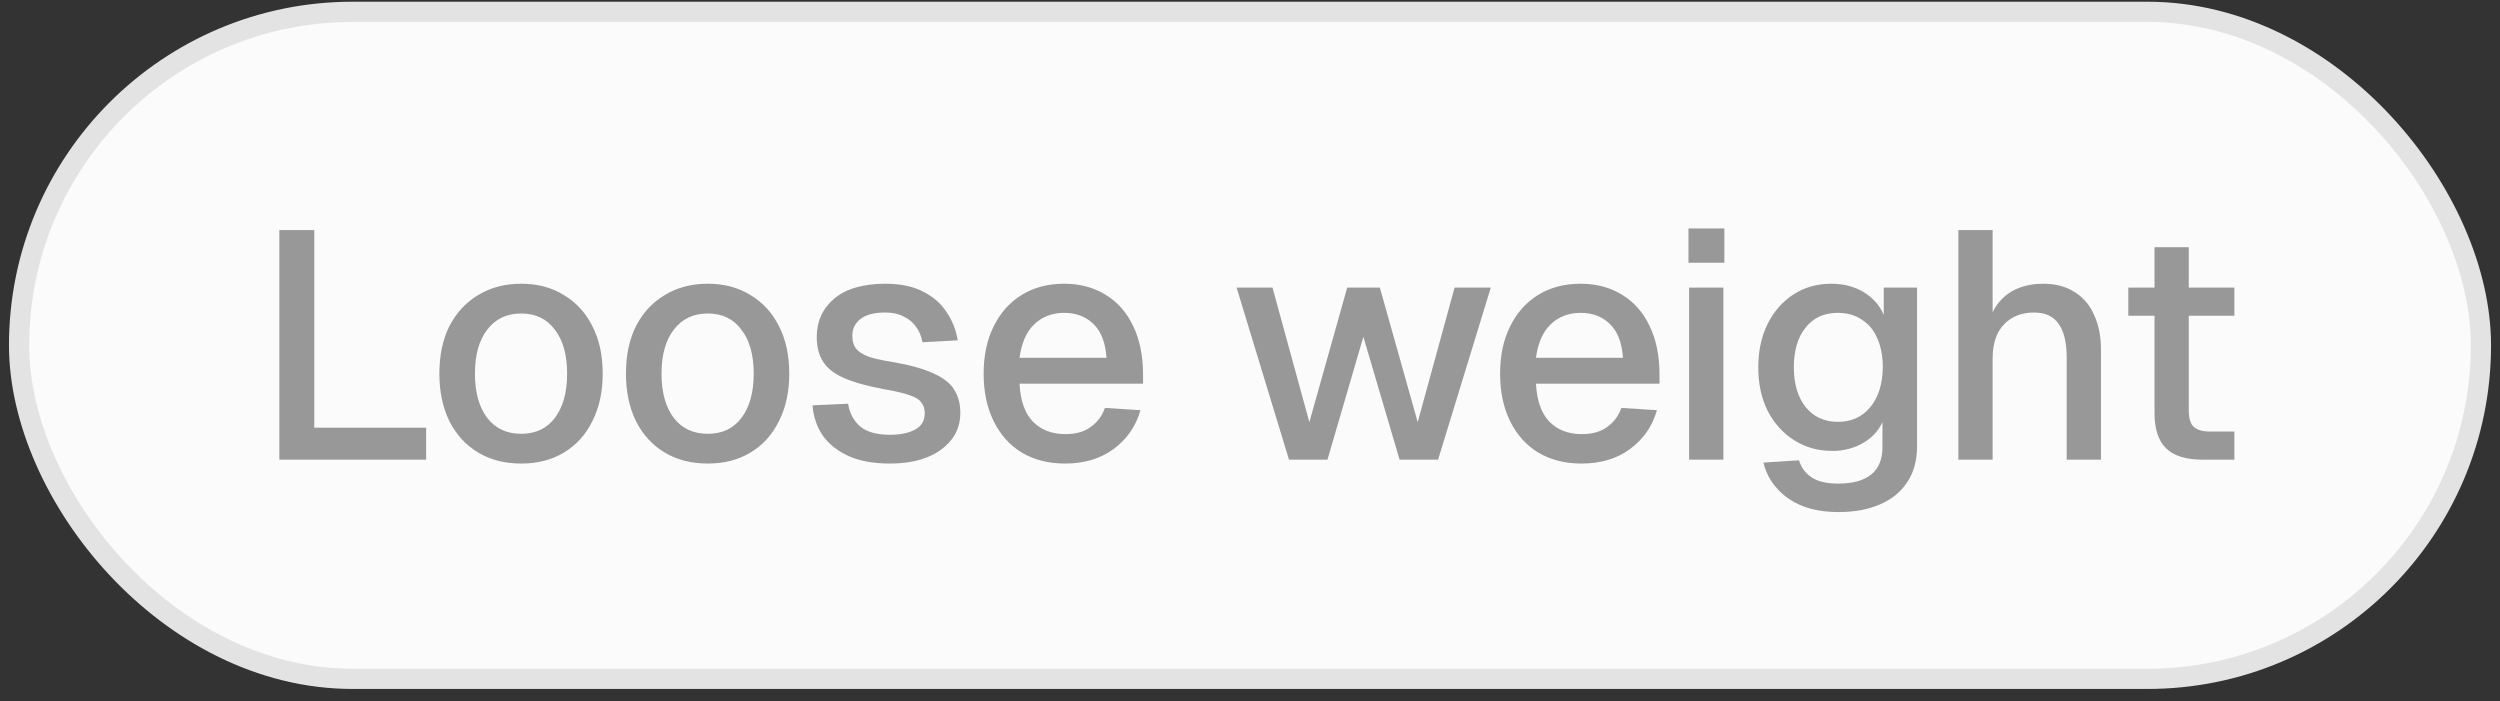 <svg width="164" height="46" viewBox="0 0 164 46" fill="none" xmlns="http://www.w3.org/2000/svg">
<rect x="0" y="0" width="164" height="46" fill="#333333" stroke="none"/>
<rect x="1.252" y="0.776" width="161.497" height="43.756" rx="21.878" fill="#FBFBFB"/>
<rect x="1.252" y="0.776" width="161.497" height="43.756" rx="21.878" stroke="#E3E3E3" stroke-width="1.326"/>
<path d="M18.325 30.154V15.092H20.616V29.306L19.407 28.054H27.956V30.154H18.325ZM34.191 30.409C33.116 30.409 32.175 30.168 31.369 29.688C30.563 29.207 29.934 28.521 29.481 27.63C29.043 26.739 28.823 25.699 28.823 24.511C28.823 23.309 29.043 22.269 29.481 21.392C29.934 20.516 30.563 19.837 31.369 19.356C32.175 18.861 33.116 18.613 34.191 18.613C35.266 18.613 36.199 18.861 36.991 19.356C37.797 19.837 38.42 20.516 38.858 21.392C39.311 22.269 39.537 23.309 39.537 24.511C39.537 25.699 39.311 26.739 38.858 27.63C38.42 28.521 37.797 29.207 36.991 29.688C36.199 30.168 35.266 30.409 34.191 30.409ZM34.191 28.457C35.138 28.457 35.874 28.111 36.397 27.418C36.934 26.71 37.203 25.742 37.203 24.511C37.203 23.281 36.934 22.319 36.397 21.626C35.874 20.919 35.138 20.565 34.191 20.565C33.243 20.565 32.501 20.919 31.963 21.626C31.426 22.319 31.157 23.281 31.157 24.511C31.157 25.742 31.426 26.71 31.963 27.418C32.501 28.111 33.243 28.457 34.191 28.457ZM46.43 30.409C45.355 30.409 44.415 30.168 43.608 29.688C42.802 29.207 42.173 28.521 41.72 27.63C41.282 26.739 41.063 25.699 41.063 24.511C41.063 23.309 41.282 22.269 41.72 21.392C42.173 20.516 42.802 19.837 43.608 19.356C44.415 18.861 45.355 18.613 46.43 18.613C47.505 18.613 48.438 18.861 49.23 19.356C50.037 19.837 50.659 20.516 51.097 21.392C51.55 22.269 51.776 23.309 51.776 24.511C51.776 25.699 51.55 26.739 51.097 27.63C50.659 28.521 50.037 29.207 49.23 29.688C48.438 30.168 47.505 30.409 46.43 30.409ZM46.43 28.457C47.378 28.457 48.113 28.111 48.636 27.418C49.174 26.71 49.443 25.742 49.443 24.511C49.443 23.281 49.174 22.319 48.636 21.626C48.113 20.919 47.378 20.565 46.43 20.565C45.482 20.565 44.74 20.919 44.202 21.626C43.665 22.319 43.396 23.281 43.396 24.511C43.396 25.742 43.665 26.71 44.202 27.418C44.74 28.111 45.482 28.457 46.43 28.457ZM58.372 30.409C57.312 30.409 56.413 30.246 55.678 29.921C54.957 29.596 54.391 29.15 53.981 28.584C53.585 28.005 53.358 27.34 53.302 26.59L55.636 26.484C55.734 27.106 55.996 27.601 56.42 27.969C56.859 28.337 57.51 28.521 58.372 28.521C59.065 28.521 59.617 28.408 60.027 28.181C60.451 27.955 60.663 27.594 60.663 27.099C60.663 26.831 60.593 26.604 60.451 26.42C60.324 26.222 60.069 26.06 59.688 25.933C59.306 25.791 58.733 25.657 57.969 25.529C56.852 25.317 55.975 25.07 55.339 24.787C54.702 24.504 54.249 24.143 53.981 23.705C53.712 23.267 53.578 22.736 53.578 22.114C53.578 21.081 53.959 20.24 54.723 19.589C55.501 18.939 56.626 18.613 58.096 18.613C59.072 18.613 59.886 18.783 60.536 19.122C61.201 19.448 61.717 19.893 62.085 20.459C62.467 21.011 62.714 21.633 62.827 22.326L60.515 22.453C60.444 22.057 60.303 21.718 60.091 21.435C59.879 21.138 59.603 20.912 59.263 20.756C58.938 20.586 58.542 20.501 58.075 20.501C57.354 20.501 56.809 20.643 56.442 20.926C56.088 21.209 55.911 21.576 55.911 22.029C55.911 22.368 55.989 22.644 56.145 22.856C56.314 23.069 56.583 23.245 56.951 23.387C57.319 23.514 57.814 23.627 58.436 23.726C59.61 23.924 60.522 24.172 61.173 24.469C61.837 24.752 62.304 25.105 62.573 25.529C62.856 25.954 62.997 26.47 62.997 27.078C62.997 27.785 62.792 28.386 62.382 28.881C61.986 29.376 61.441 29.758 60.748 30.027C60.069 30.282 59.278 30.409 58.372 30.409ZM69.872 30.409C68.783 30.409 67.835 30.168 67.029 29.688C66.237 29.207 65.622 28.521 65.184 27.63C64.745 26.739 64.526 25.699 64.526 24.511C64.526 23.323 64.745 22.291 65.184 21.414C65.622 20.523 66.23 19.837 67.008 19.356C67.8 18.861 68.734 18.613 69.808 18.613C70.841 18.613 71.746 18.854 72.524 19.335C73.302 19.801 73.903 20.48 74.327 21.371C74.766 22.262 74.985 23.337 74.985 24.596V25.169H66.881C66.937 26.272 67.227 27.099 67.751 27.651C68.288 28.203 69.002 28.478 69.893 28.478C70.572 28.478 71.124 28.323 71.548 28.012C71.987 27.7 72.298 27.283 72.482 26.76L74.815 26.908C74.518 27.955 73.931 28.804 73.054 29.454C72.192 30.091 71.131 30.409 69.872 30.409ZM66.881 23.471H72.588C72.517 22.467 72.227 21.725 71.718 21.244C71.223 20.763 70.586 20.523 69.808 20.523C69.016 20.523 68.359 20.777 67.835 21.286C67.326 21.781 67.008 22.51 66.881 23.471ZM84.558 30.154L81.121 18.868H83.476L85.894 27.693L88.376 18.868H90.519L93.001 27.693L95.42 18.868H97.796L94.338 30.154H91.813L89.437 22.093L87.082 30.154H84.558ZM103.752 30.409C102.663 30.409 101.715 30.168 100.909 29.688C100.117 29.207 99.502 28.521 99.063 27.63C98.625 26.739 98.406 25.699 98.406 24.511C98.406 23.323 98.625 22.291 99.063 21.414C99.502 20.523 100.11 19.837 100.888 19.356C101.68 18.861 102.613 18.613 103.688 18.613C104.72 18.613 105.626 18.854 106.404 19.335C107.181 19.801 107.783 20.48 108.207 21.371C108.645 22.262 108.864 23.337 108.864 24.596V25.169H100.76C100.817 26.272 101.107 27.099 101.63 27.651C102.168 28.203 102.882 28.478 103.773 28.478C104.452 28.478 105.003 28.323 105.428 28.012C105.866 27.7 106.177 27.283 106.361 26.76L108.695 26.908C108.398 27.955 107.811 28.804 106.934 29.454C106.071 30.091 105.01 30.409 103.752 30.409ZM100.76 23.471H106.467C106.396 22.467 106.107 21.725 105.597 21.244C105.102 20.763 104.466 20.523 103.688 20.523C102.896 20.523 102.238 20.777 101.715 21.286C101.206 21.781 100.888 22.51 100.76 23.471ZM110.805 30.154V18.868H113.054V30.154H110.805ZM110.763 17.234V14.986H113.118V17.234H110.763ZM120.604 33.591C119.699 33.591 118.907 33.457 118.228 33.188C117.563 32.919 117.012 32.538 116.573 32.042C116.135 31.562 115.838 30.996 115.682 30.345L118.016 30.197C118.157 30.663 118.426 31.031 118.822 31.3C119.218 31.583 119.812 31.724 120.604 31.724C121.538 31.724 122.252 31.526 122.747 31.13C123.242 30.734 123.489 30.133 123.489 29.327V27.693C123.221 28.273 122.789 28.733 122.195 29.072C121.601 29.412 120.936 29.581 120.201 29.581C119.268 29.581 118.433 29.348 117.698 28.881C116.962 28.415 116.382 27.771 115.958 26.951C115.548 26.131 115.343 25.183 115.343 24.108C115.343 23.019 115.548 22.064 115.958 21.244C116.368 20.424 116.934 19.78 117.655 19.313C118.376 18.847 119.204 18.613 120.137 18.613C120.944 18.613 121.651 18.797 122.259 19.165C122.867 19.533 123.305 20.028 123.574 20.65V18.868H125.759V29.263C125.759 30.197 125.547 30.982 125.123 31.618C124.699 32.269 124.105 32.757 123.341 33.082C122.577 33.421 121.665 33.591 120.604 33.591ZM120.562 27.672C121.453 27.672 122.16 27.354 122.683 26.718C123.221 26.081 123.496 25.204 123.511 24.087C123.511 23.351 123.39 22.722 123.15 22.199C122.924 21.661 122.584 21.251 122.132 20.968C121.693 20.671 121.17 20.523 120.562 20.523C119.656 20.523 118.949 20.848 118.44 21.498C117.931 22.135 117.676 22.998 117.676 24.087C117.676 25.19 117.938 26.067 118.461 26.718C118.985 27.354 119.685 27.672 120.562 27.672ZM128.468 30.154V15.092H130.716V21.414L130.441 21.371C130.568 20.735 130.801 20.219 131.141 19.823C131.48 19.412 131.897 19.108 132.392 18.91C132.887 18.712 133.432 18.613 134.026 18.613C134.846 18.613 135.539 18.797 136.105 19.165C136.671 19.518 137.095 20.021 137.378 20.671C137.675 21.322 137.823 22.064 137.823 22.899V30.154H135.575V23.493C135.575 22.474 135.398 21.725 135.044 21.244C134.705 20.749 134.167 20.501 133.432 20.501C132.612 20.501 131.954 20.763 131.459 21.286C130.964 21.796 130.716 22.545 130.716 23.535V30.154H128.468ZM144.475 30.154C143.4 30.154 142.608 29.907 142.099 29.412C141.59 28.917 141.336 28.146 141.336 27.099V16.216H143.584V26.93C143.584 27.453 143.697 27.814 143.924 28.012C144.15 28.21 144.497 28.309 144.963 28.309H146.576V30.154H144.475ZM139.617 20.714V18.868H146.576V20.714H139.617Z" fill="#989898"/>
</svg>
